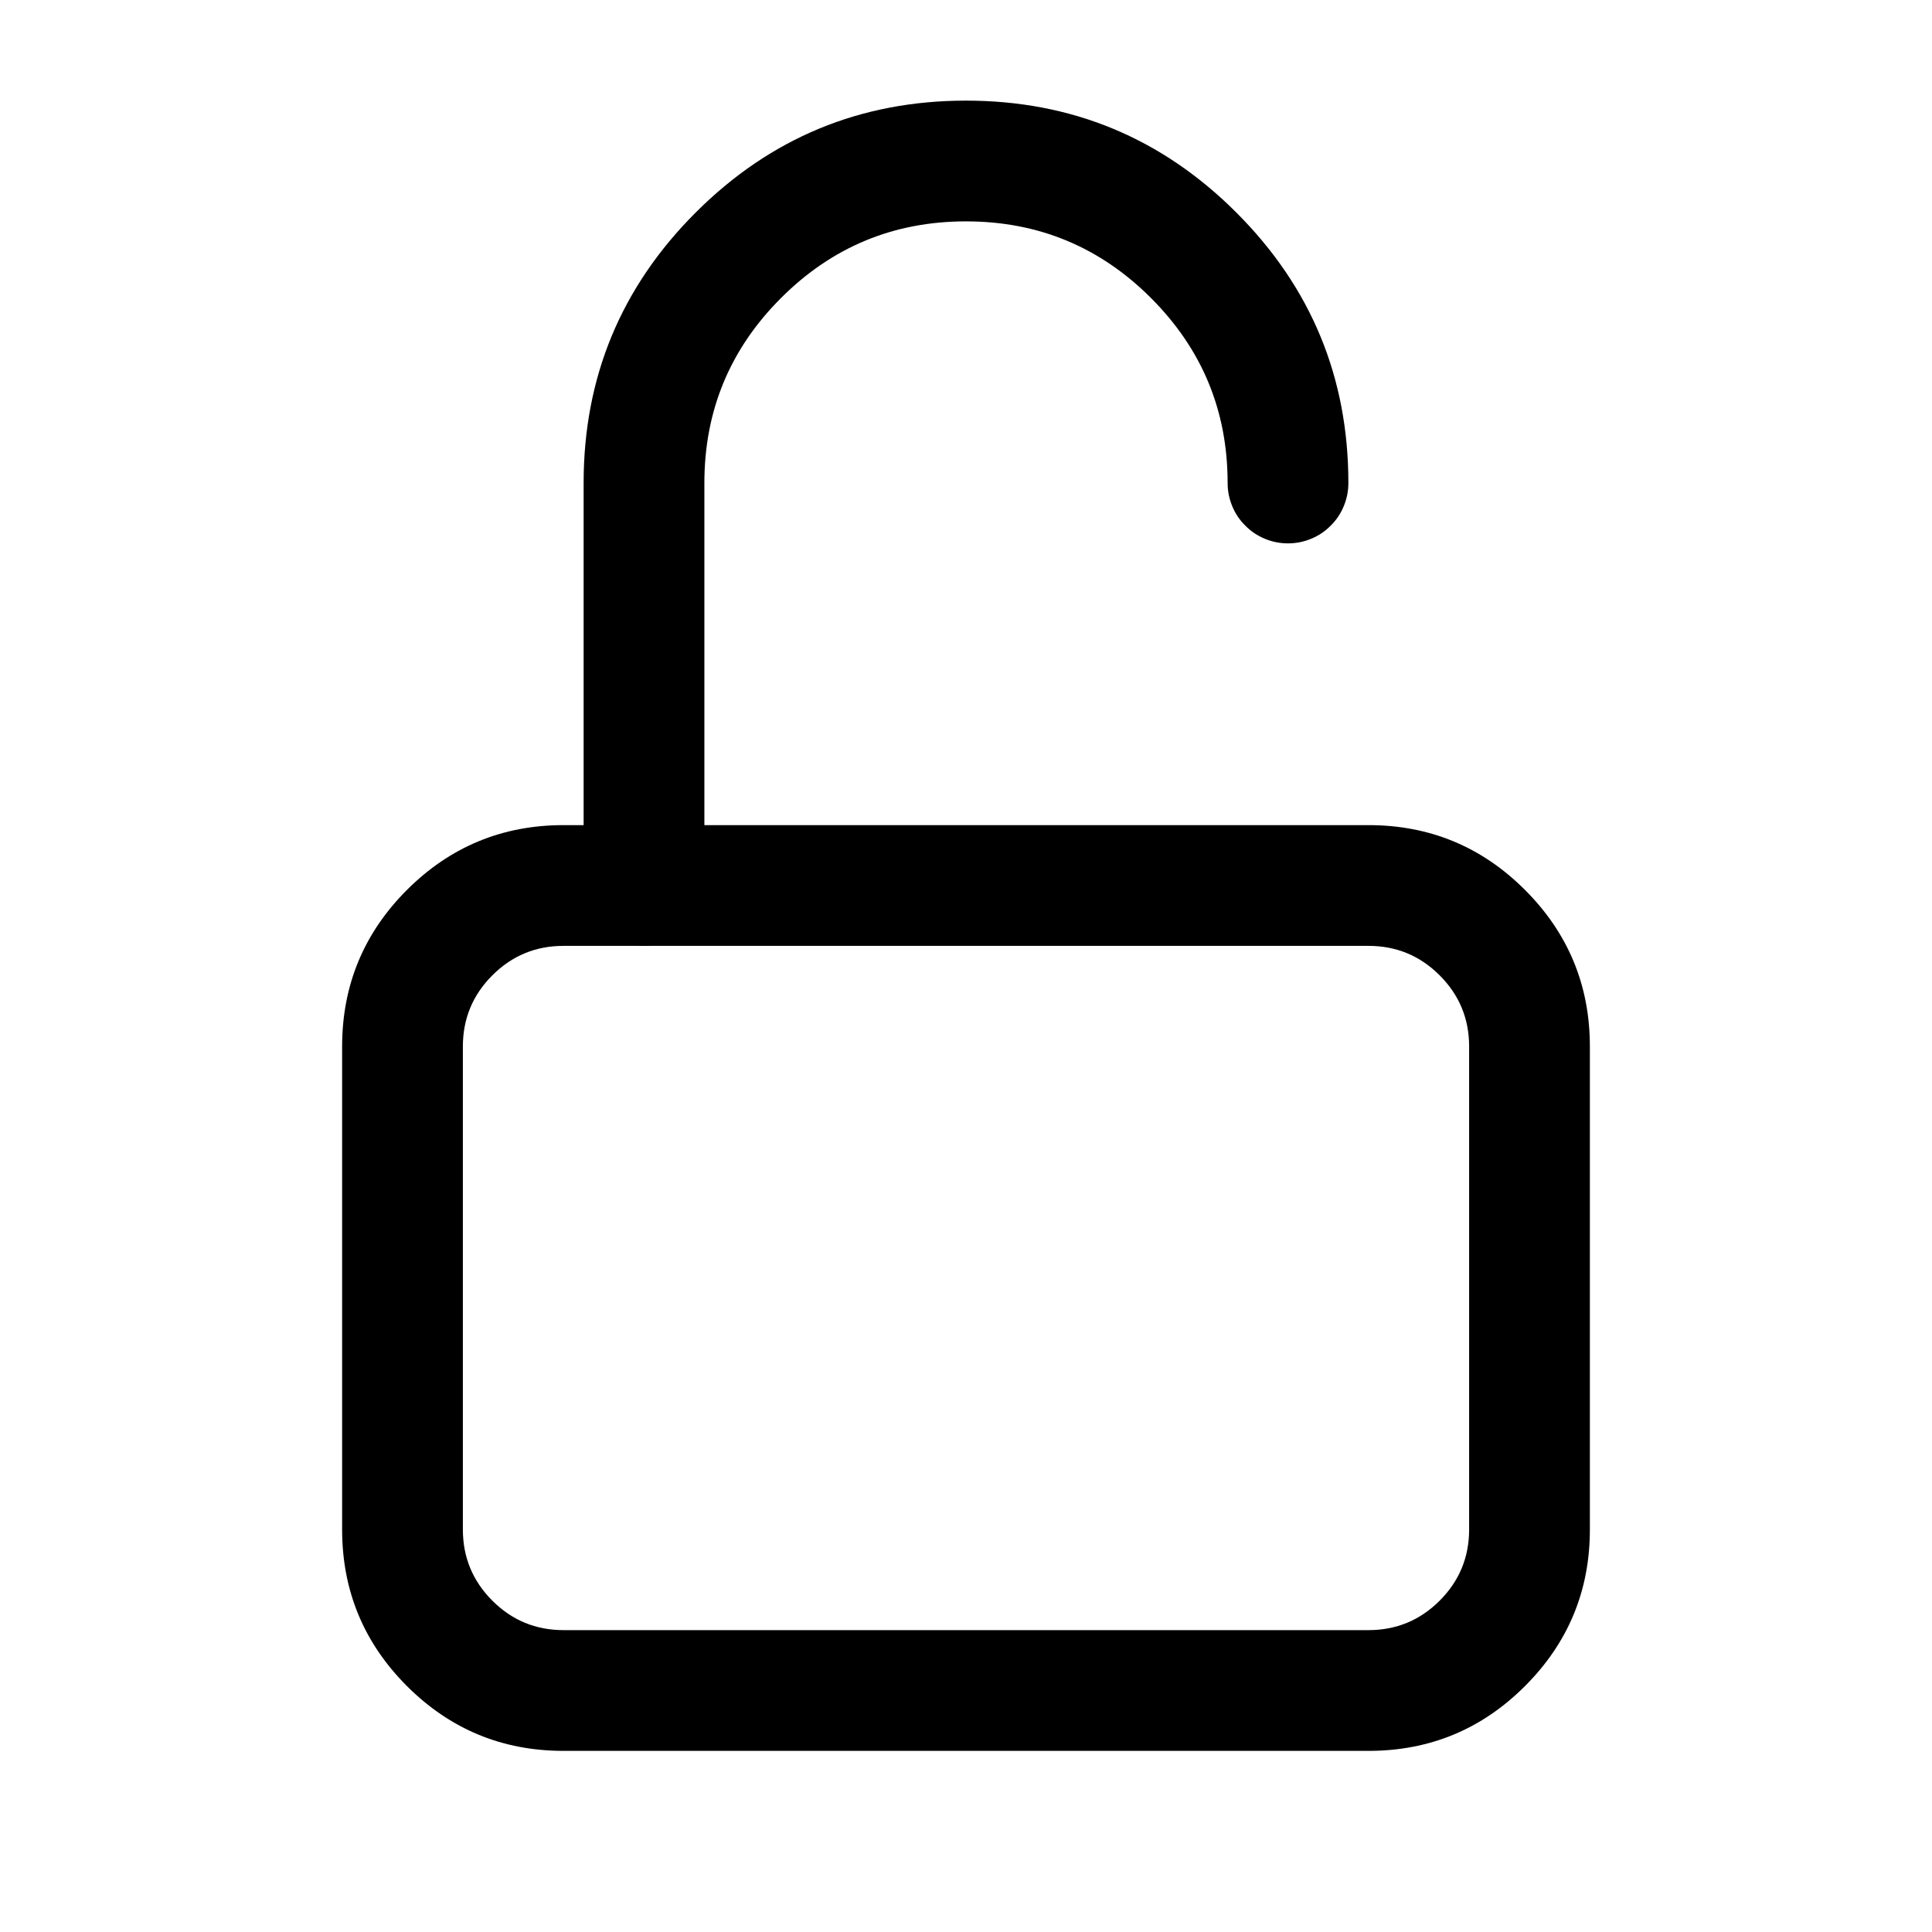 <svg xmlns="http://www.w3.org/2000/svg" xmlns:xlink="http://www.w3.org/1999/xlink" fill="none" version="1.1" width="24" height="24" viewBox="0 0 24 24"><defs><clipPath id="master_svg0_5794_08691"><rect x="0" y="0" width="24" height="24" rx="0"/></clipPath></defs><g clip-path="url(#master_svg0_5794_08691)"><g><path d="M4.25,13L4.25,19Q4.25,20.139,5.055,20.945Q5.861,21.75,7,21.75L17,21.75Q18.139,21.75,18.944,20.945Q19.75,20.139,19.75,19L19.75,13Q19.75,11.861,18.944,11.055Q18.139,10.25,17,10.25L7,10.25Q5.861,10.25,5.055,11.055Q4.25,11.861,4.25,13ZM6.116,19.884Q5.75,19.518,5.75,19L5.75,13Q5.75,12.482,6.116,12.116Q6.482,11.75,7,11.75L17,11.75Q17.518,11.75,17.884,12.116Q18.25,12.482,18.25,13L18.25,19Q18.25,19.518,17.884,19.884Q17.518,20.25,17,20.25L7,20.25Q6.482,20.25,6.116,19.884Z" fill-rule="evenodd" fill="#000000" fill-opacity="1" style="mix-blend-mode:passthrough"/></g><g><path d="M14.298,3.702Q15.25,4.654,15.25,6Q15.25,6.074,15.264,6.146Q15.279,6.219,15.307,6.287Q15.335,6.355,15.376,6.417Q15.417,6.478,15.47,6.53Q15.522,6.583,15.583,6.624Q15.645,6.665,15.713,6.693Q15.781,6.721,15.854,6.736Q15.926,6.75,16,6.75Q16.074,6.75,16.146,6.736Q16.219,6.721,16.287,6.693Q16.355,6.665,16.417,6.624Q16.478,6.583,16.53,6.53Q16.583,6.478,16.624,6.417Q16.665,6.355,16.693,6.287Q16.721,6.219,16.736,6.146Q16.75,6.074,16.75,6Q16.75,4.032,15.359,2.641Q13.968,1.25,12,1.25Q10.032,1.25,8.641,2.641Q7.25,4.032,7.25,6L7.25,11Q7.25,11.074,7.264,11.146Q7.279,11.219,7.307,11.287Q7.335,11.355,7.376,11.417Q7.417,11.478,7.47,11.53Q7.522,11.583,7.583,11.624Q7.645,11.665,7.713,11.693Q7.781,11.721,7.854,11.736Q7.926,11.75,8,11.75Q8.074,11.75,8.146,11.736Q8.219,11.721,8.287,11.693Q8.355,11.665,8.417,11.624Q8.478,11.583,8.53,11.53Q8.583,11.478,8.624,11.417Q8.665,11.355,8.693,11.287Q8.721,11.219,8.736,11.146Q8.75,11.074,8.75,11L8.75,6Q8.75,4.654,9.702,3.702Q10.654,2.75,12,2.75Q13.346,2.75,14.298,3.702Z" fill-rule="evenodd" fill="#000000" fill-opacity="1" style="mix-blend-mode:passthrough"/></g></g></svg>